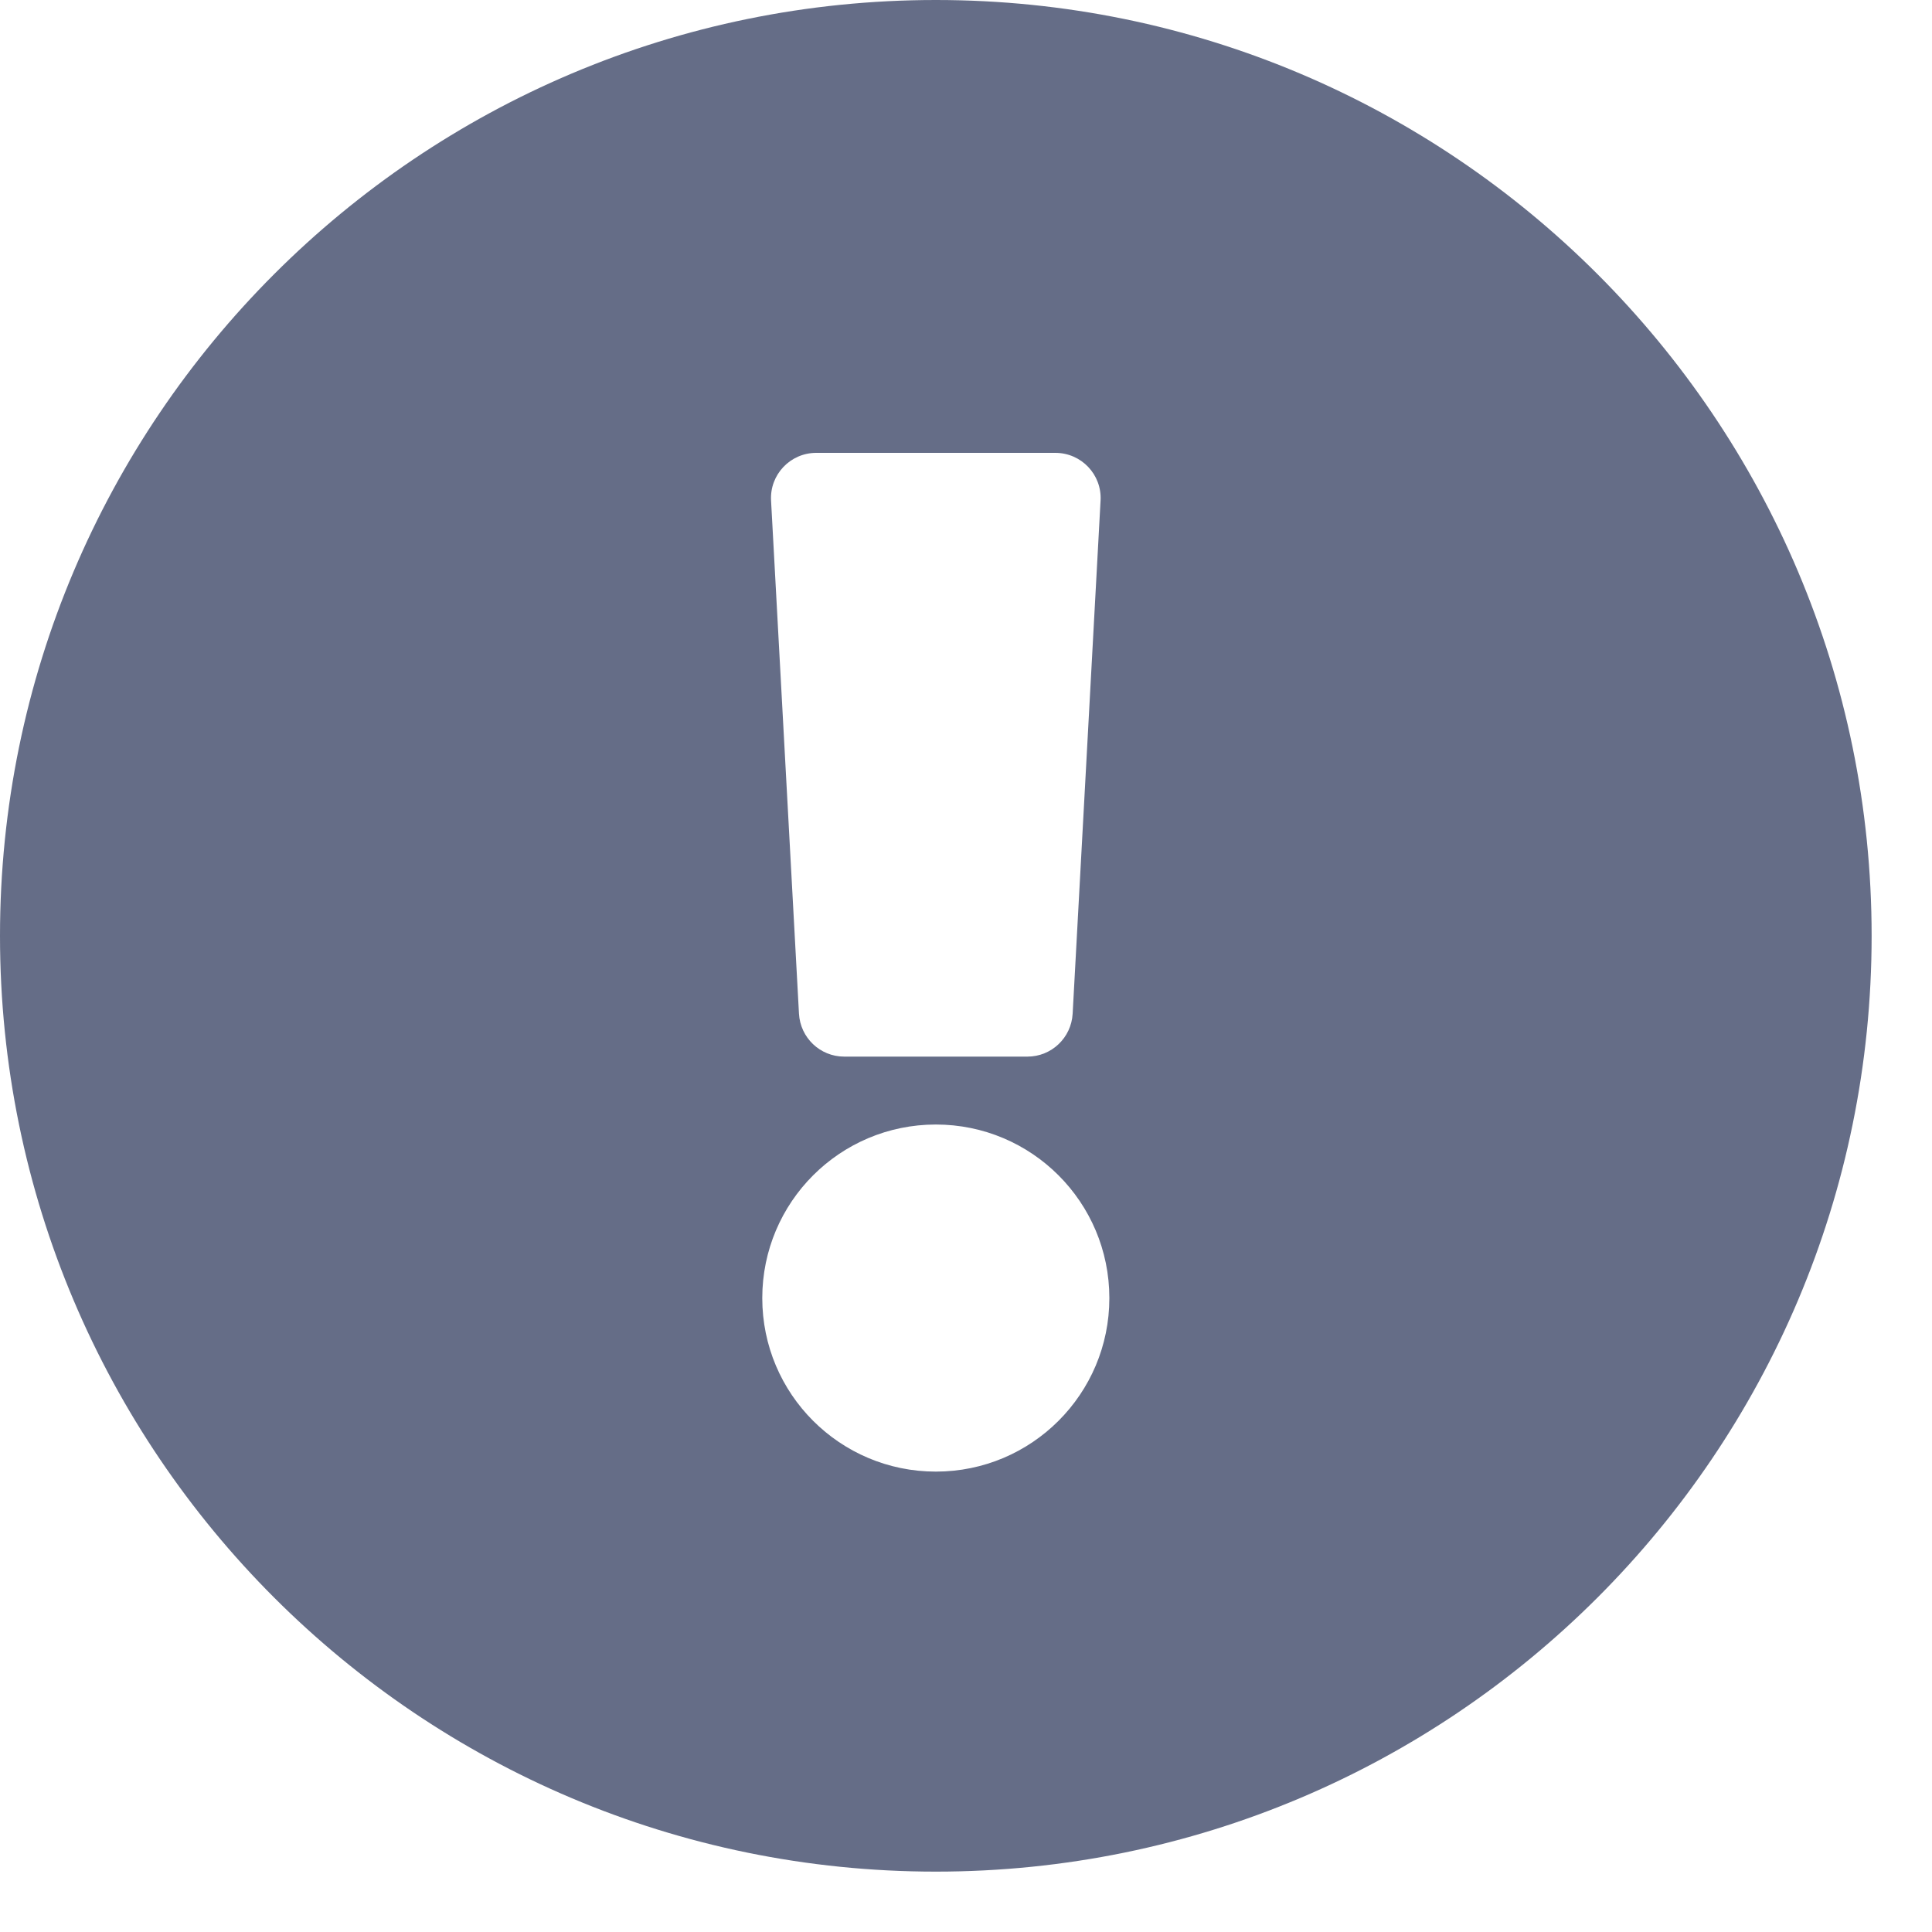 <svg width="20" height="20" viewBox="0 0 20 20" fill="none" xmlns="http://www.w3.org/2000/svg">
<path d="M19.375 9.688C19.375 15.039 15.037 19.375 9.688 19.375C4.338 19.375 0 15.039 0 9.688C0 4.339 4.338 0 9.688 0C15.037 0 19.375 4.339 19.375 9.688ZM9.688 11.641C8.695 11.641 7.891 12.445 7.891 13.438C7.891 14.43 8.695 15.234 9.688 15.234C10.68 15.234 11.484 14.43 11.484 13.438C11.484 12.445 10.68 11.641 9.688 11.641ZM7.982 5.182L8.271 10.494C8.285 10.743 8.49 10.938 8.739 10.938H10.636C10.885 10.938 11.09 10.743 11.104 10.494L11.393 5.182C11.408 4.913 11.194 4.688 10.925 4.688H8.45C8.181 4.688 7.967 4.913 7.982 5.182Z" fill="#242F54" fill-opacity="0.7"/>
</svg>
